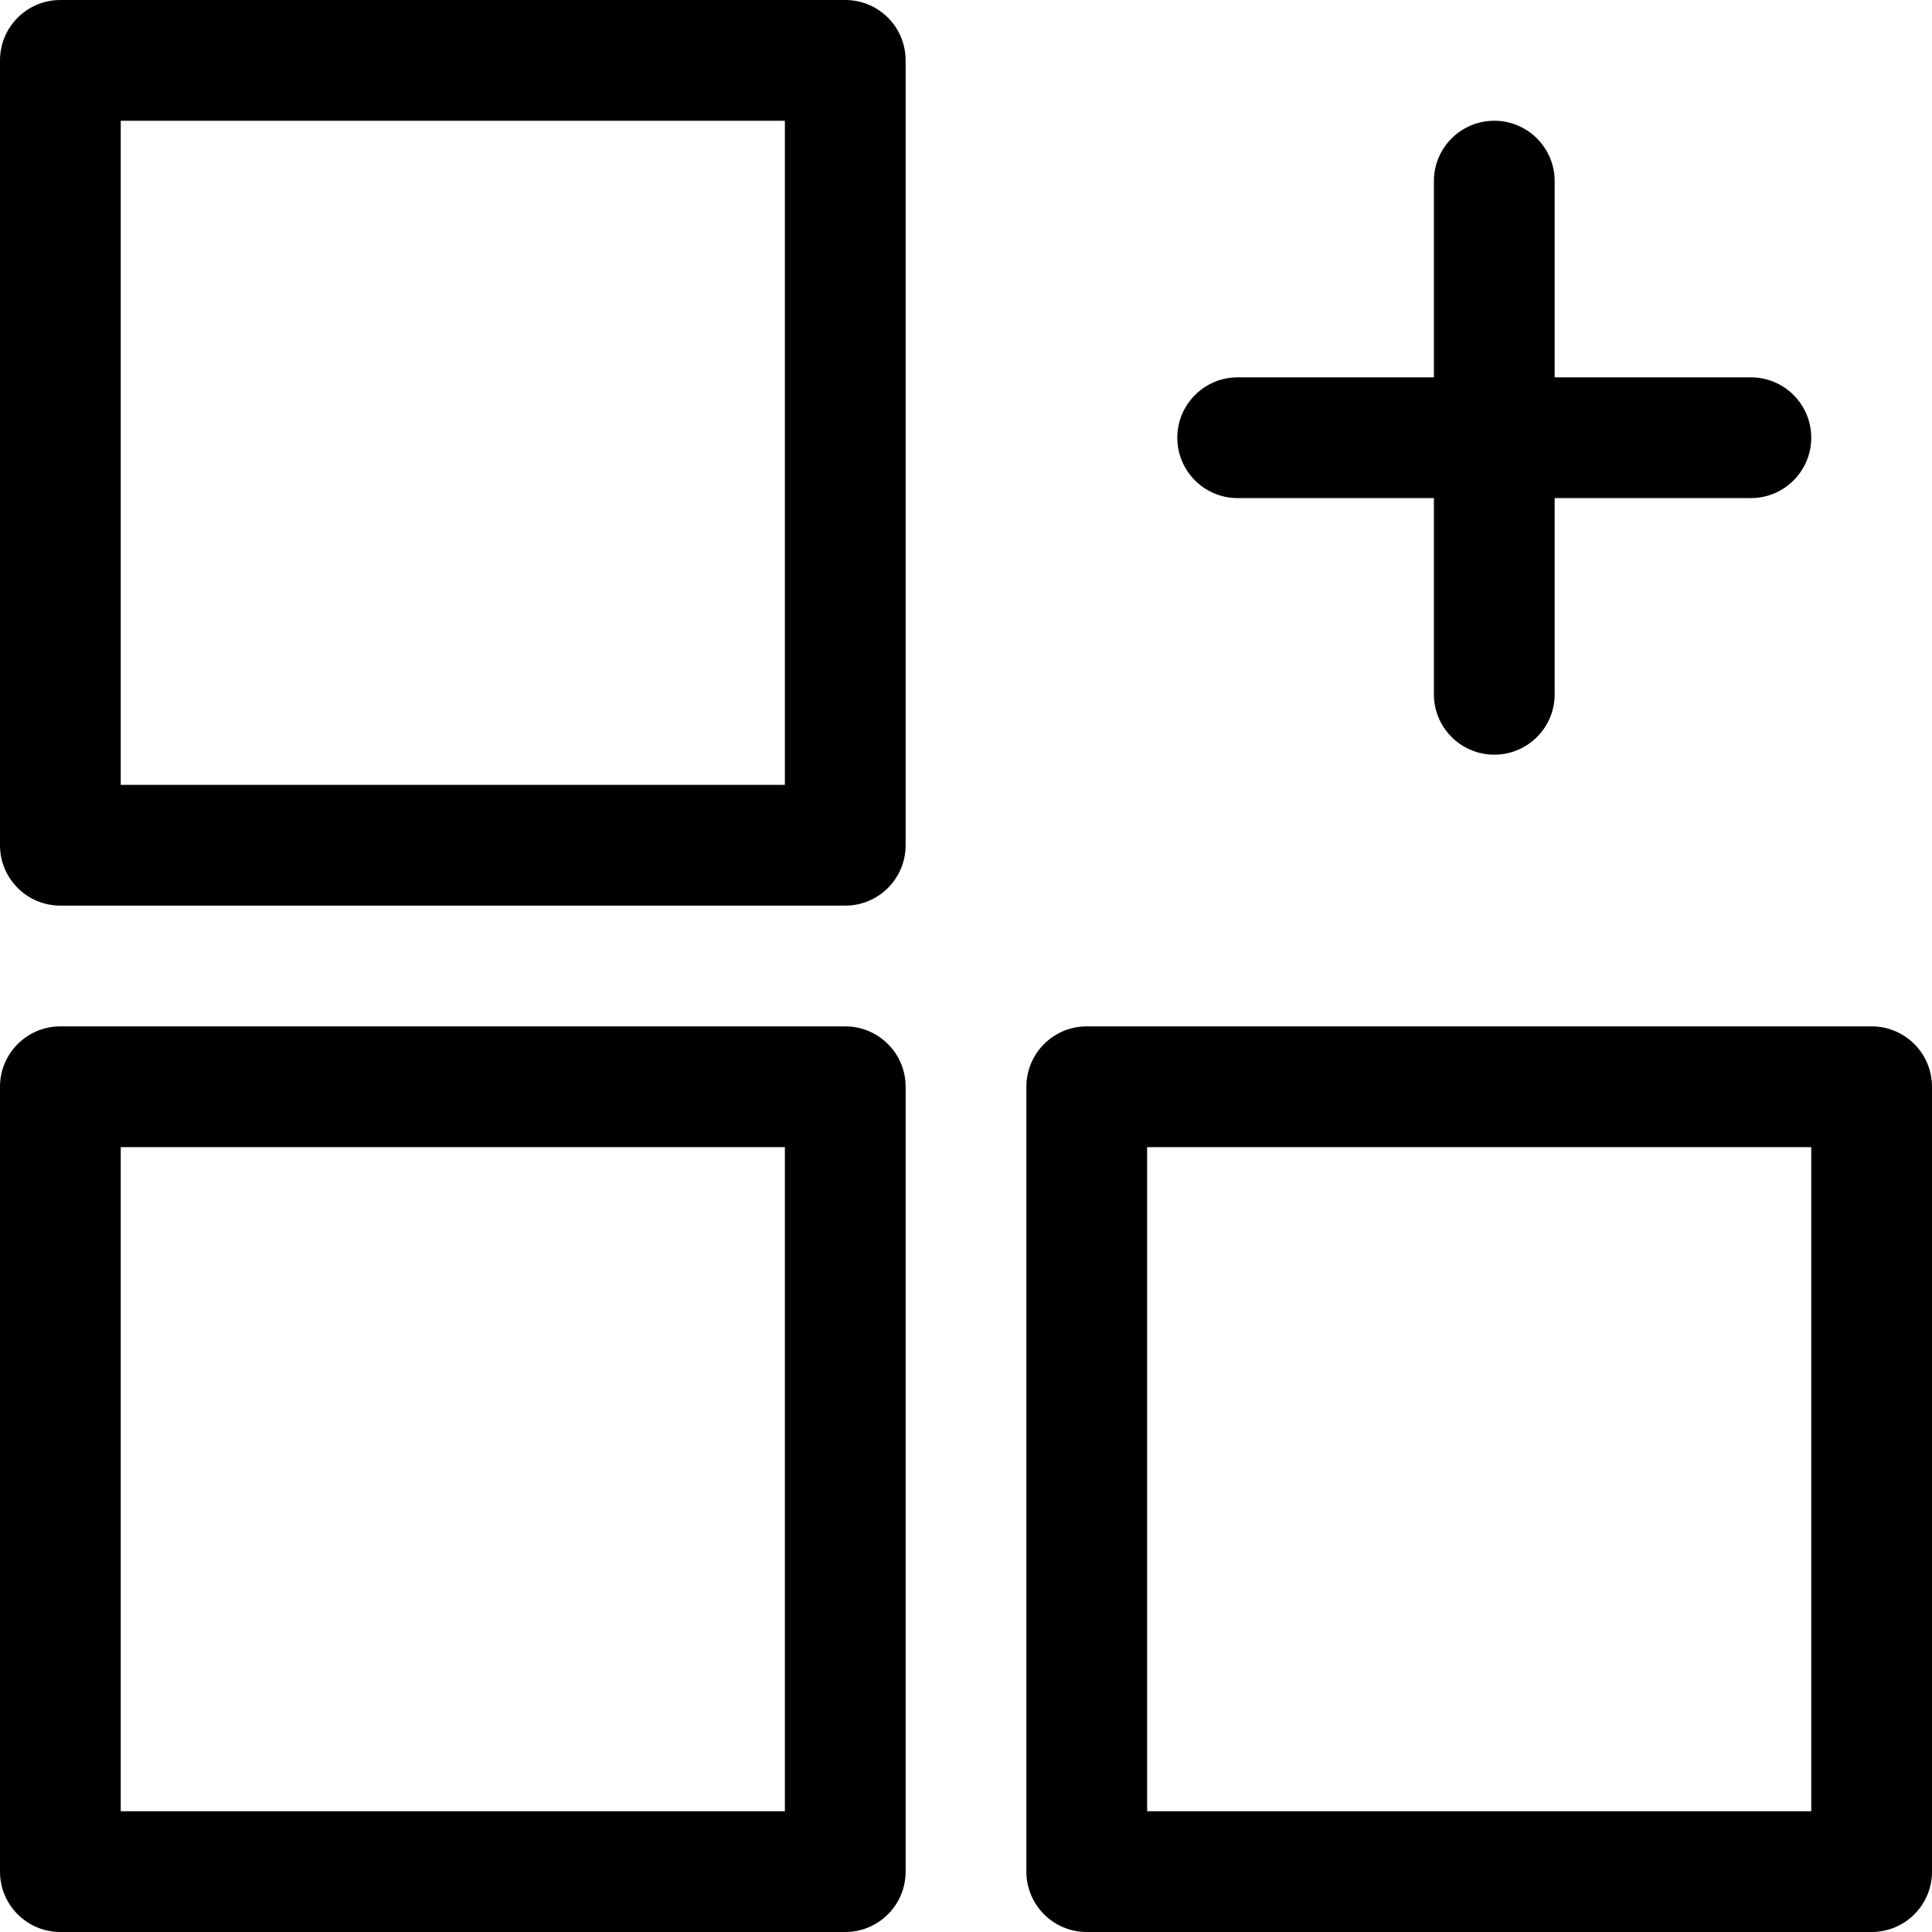 <?xml version="1.0" encoding="UTF-8"?>
<svg width="64px" height="64px" viewBox="0 0 64 64" version="1.1" xmlns="http://www.w3.org/2000/svg" xmlns:xlink="http://www.w3.org/1999/xlink">
    <title>Icon/dashboard-personalization</title>
    <g id="Icon/dashboard-personalization" stroke="none" stroke-width="1" fill="none" fill-rule="evenodd">
        <path d="M28,4.04454248e-13 L2,4.04454248e-13 C0.895,4.04454248e-13 0,0.895 0,2 L0,28 C0,29.105 0.895,30 2,30 L28,30 C29.105,30 30,29.105 30,28 L30,2 C30,0.895 29.105,4.04454248e-13 28,4.04454248e-13 Z M26,4 L26,26 L4,26 L4,4 L26,4 Z M28,34 C29.054,34 29.918,34.816 29.995,35.851 L30,36 L30,62 C30,63.054 29.184,63.918 28.149,63.995 L28,64 L2,64 C0.946,64 0.082,63.184 0.005,62.149 L0,62 L0,36 C0,34.946 0.816,34.082 1.851,34.005 L2,34 L28,34 Z M26,38 L4,38 L4,60 L26,60 L26,38 Z M62,34 L36,34 C34.895,34 34,34.895 34,36 L34,62 C34,63.105 34.895,64 36,64 L62,64 C63.105,64 64,63.105 64,62 L64,36 C64,34.895 63.105,34 62,34 Z M60,38 L60,60 L38,60 L38,38 L60,38 Z M49.5,4 C50.554,4 51.418,4.816 51.495,5.851 L51.5,6 L51.5,12.5 L58,12.5 C59.105,12.5 60,13.395 60,14.5 C60,15.554 59.184,16.418 58.149,16.495 L58,16.5 L51.5,16.5 L51.5,23 C51.5,24.105 50.605,25 49.5,25 C48.446,25 47.582,24.184 47.505,23.149 L47.5,23 L47.5,16.5 L41,16.5 C39.895,16.5 39,15.605 39,14.5 C39,13.446 39.816,12.582 40.851,12.505 L41,12.5 L47.5,12.5 L47.5,6 C47.5,4.895 48.395,4 49.5,4 Z" id="Combined-Shape" fill="#000000"></path>
    </g>
</svg>